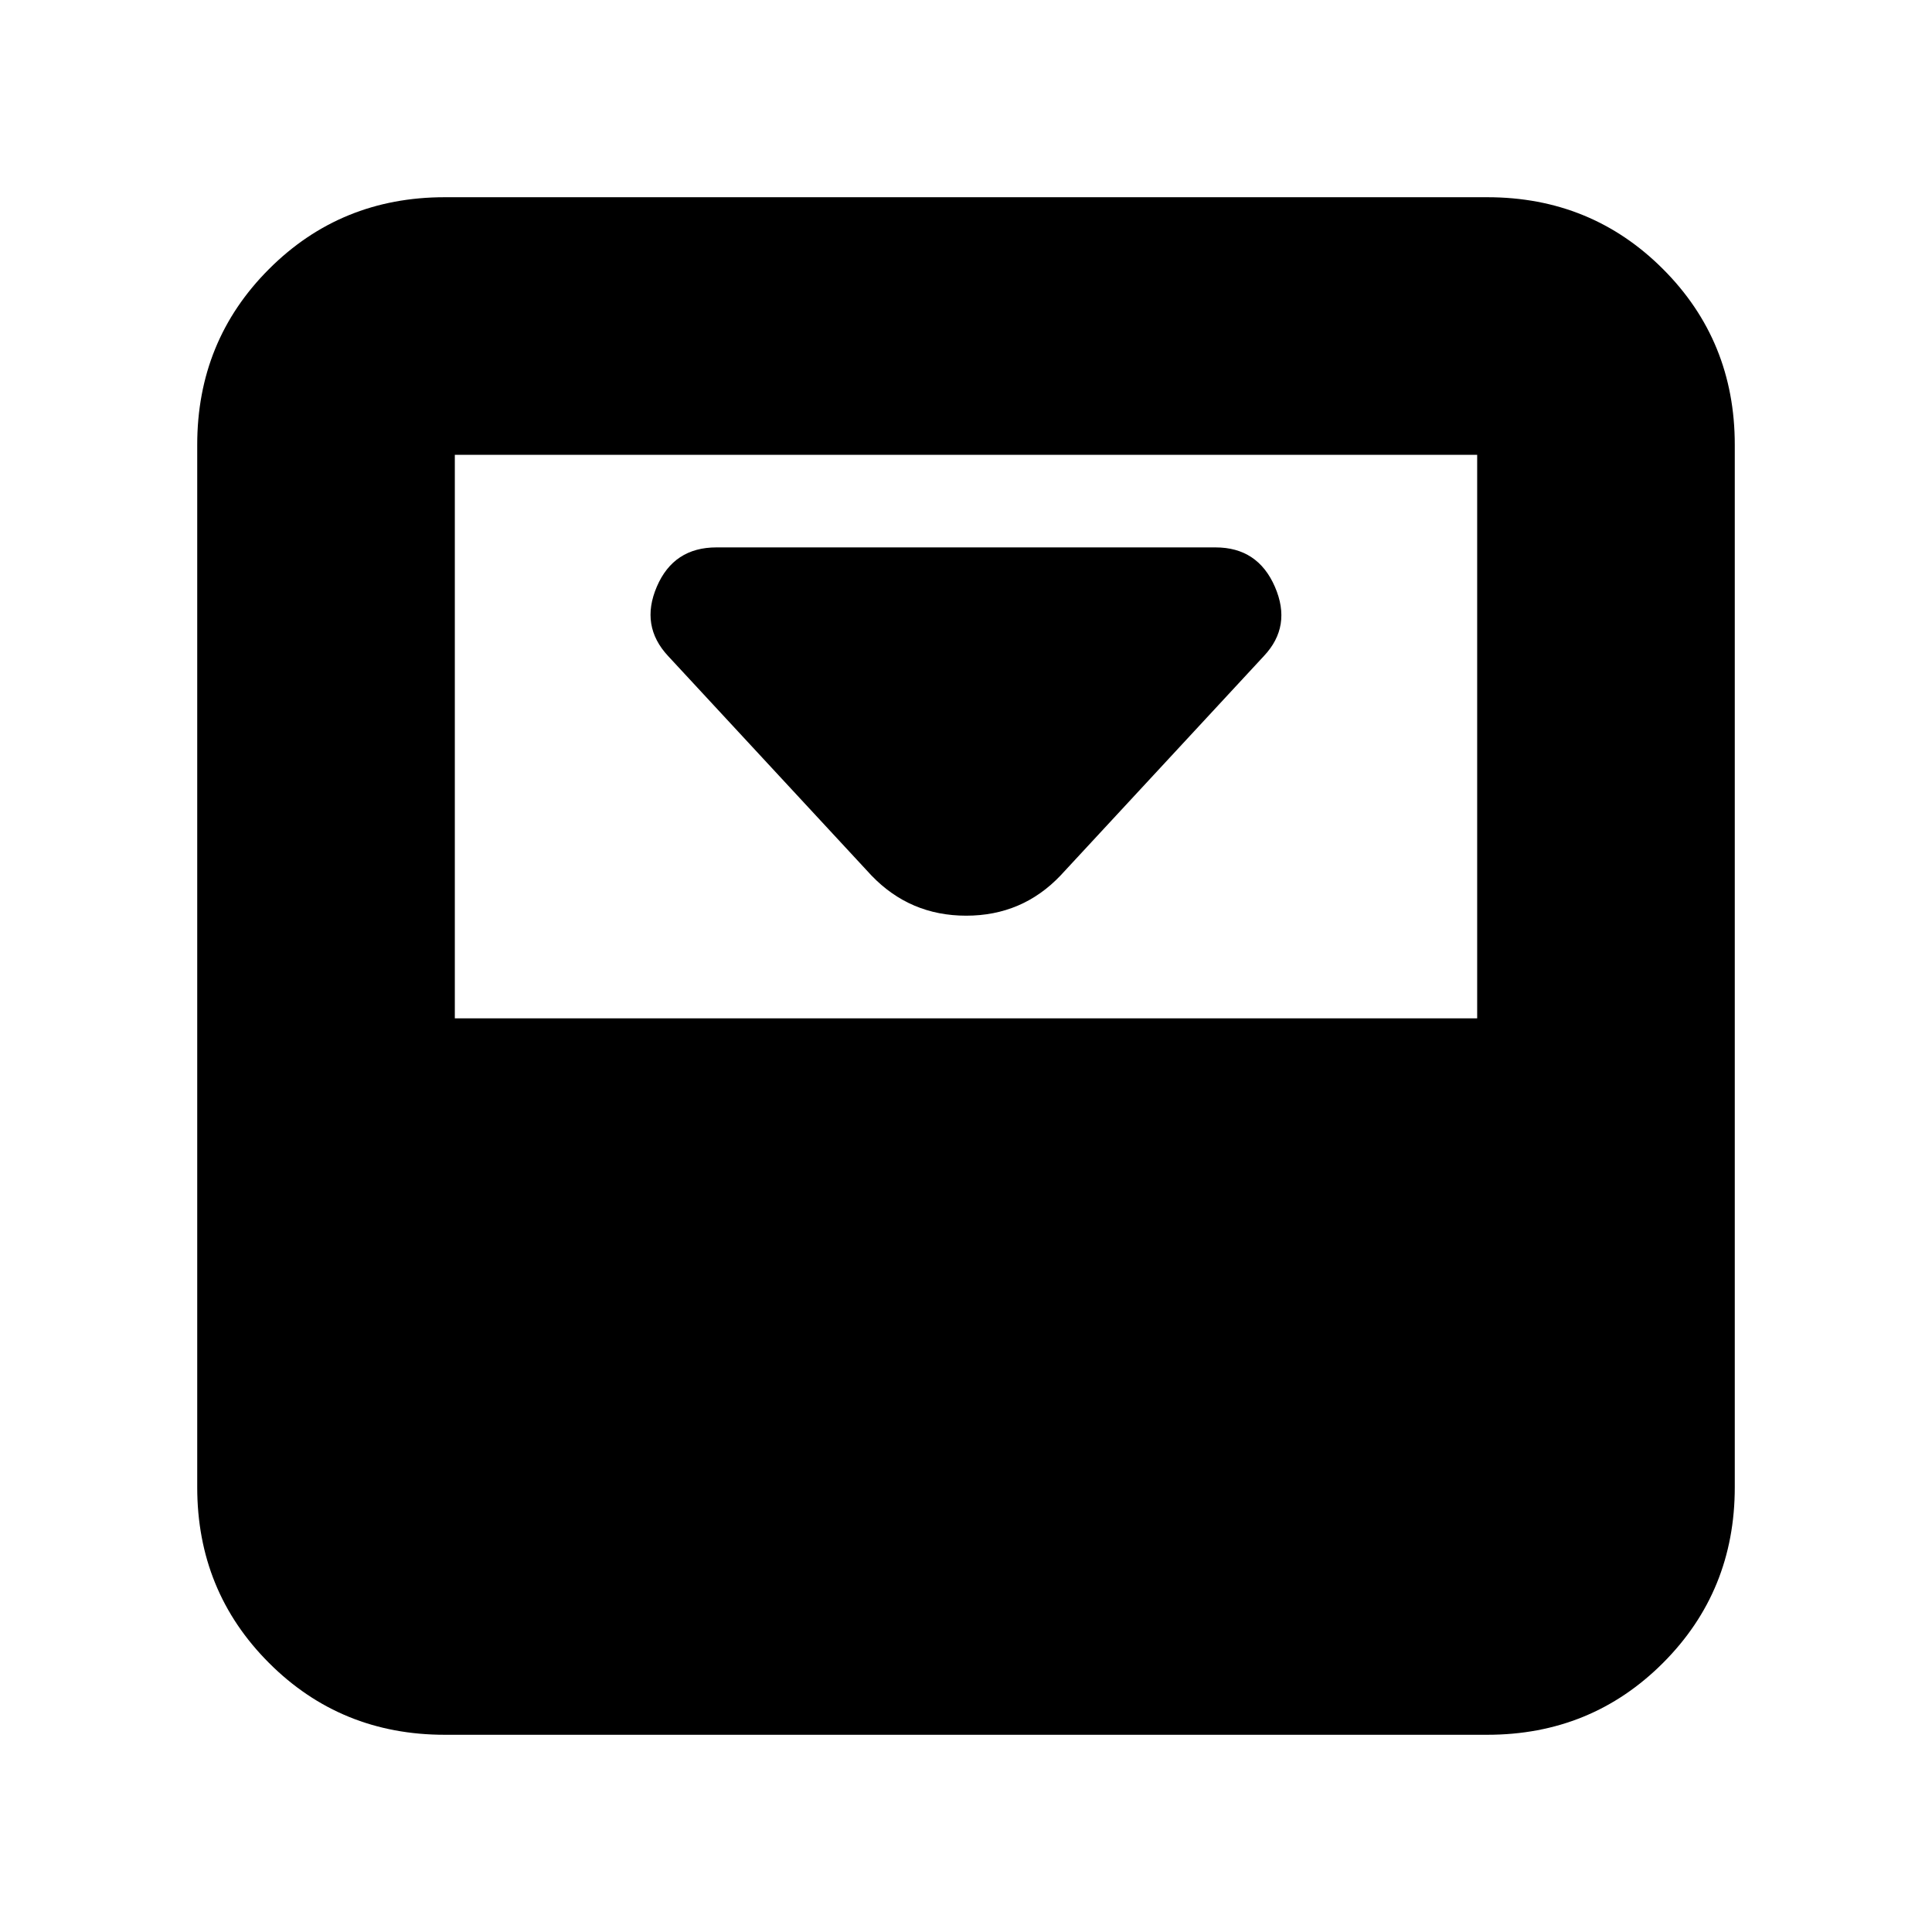<svg xmlns="http://www.w3.org/2000/svg" height="20" viewBox="0 -960 960 960" width="20"><path d="m527-525 101-109q14-14.82 5.5-34.41Q625-688 604-688H356q-21.25 0-29.62 19.5Q318-649 332-634l101 109q19.18 20 47.09 20Q508-505 527-525Zm212-337q51.64 0 87.32 35.68Q862-790.64 862-739v518q0 51.64-35.68 87.32Q790.64-98 739-98H221q-51.64 0-87.32-35.68Q98-169.36 98-221v-518q0-51.64 35.68-87.32Q169.36-862 221-862h518Zm-5 408v-280H226v280h508Z"/></svg>